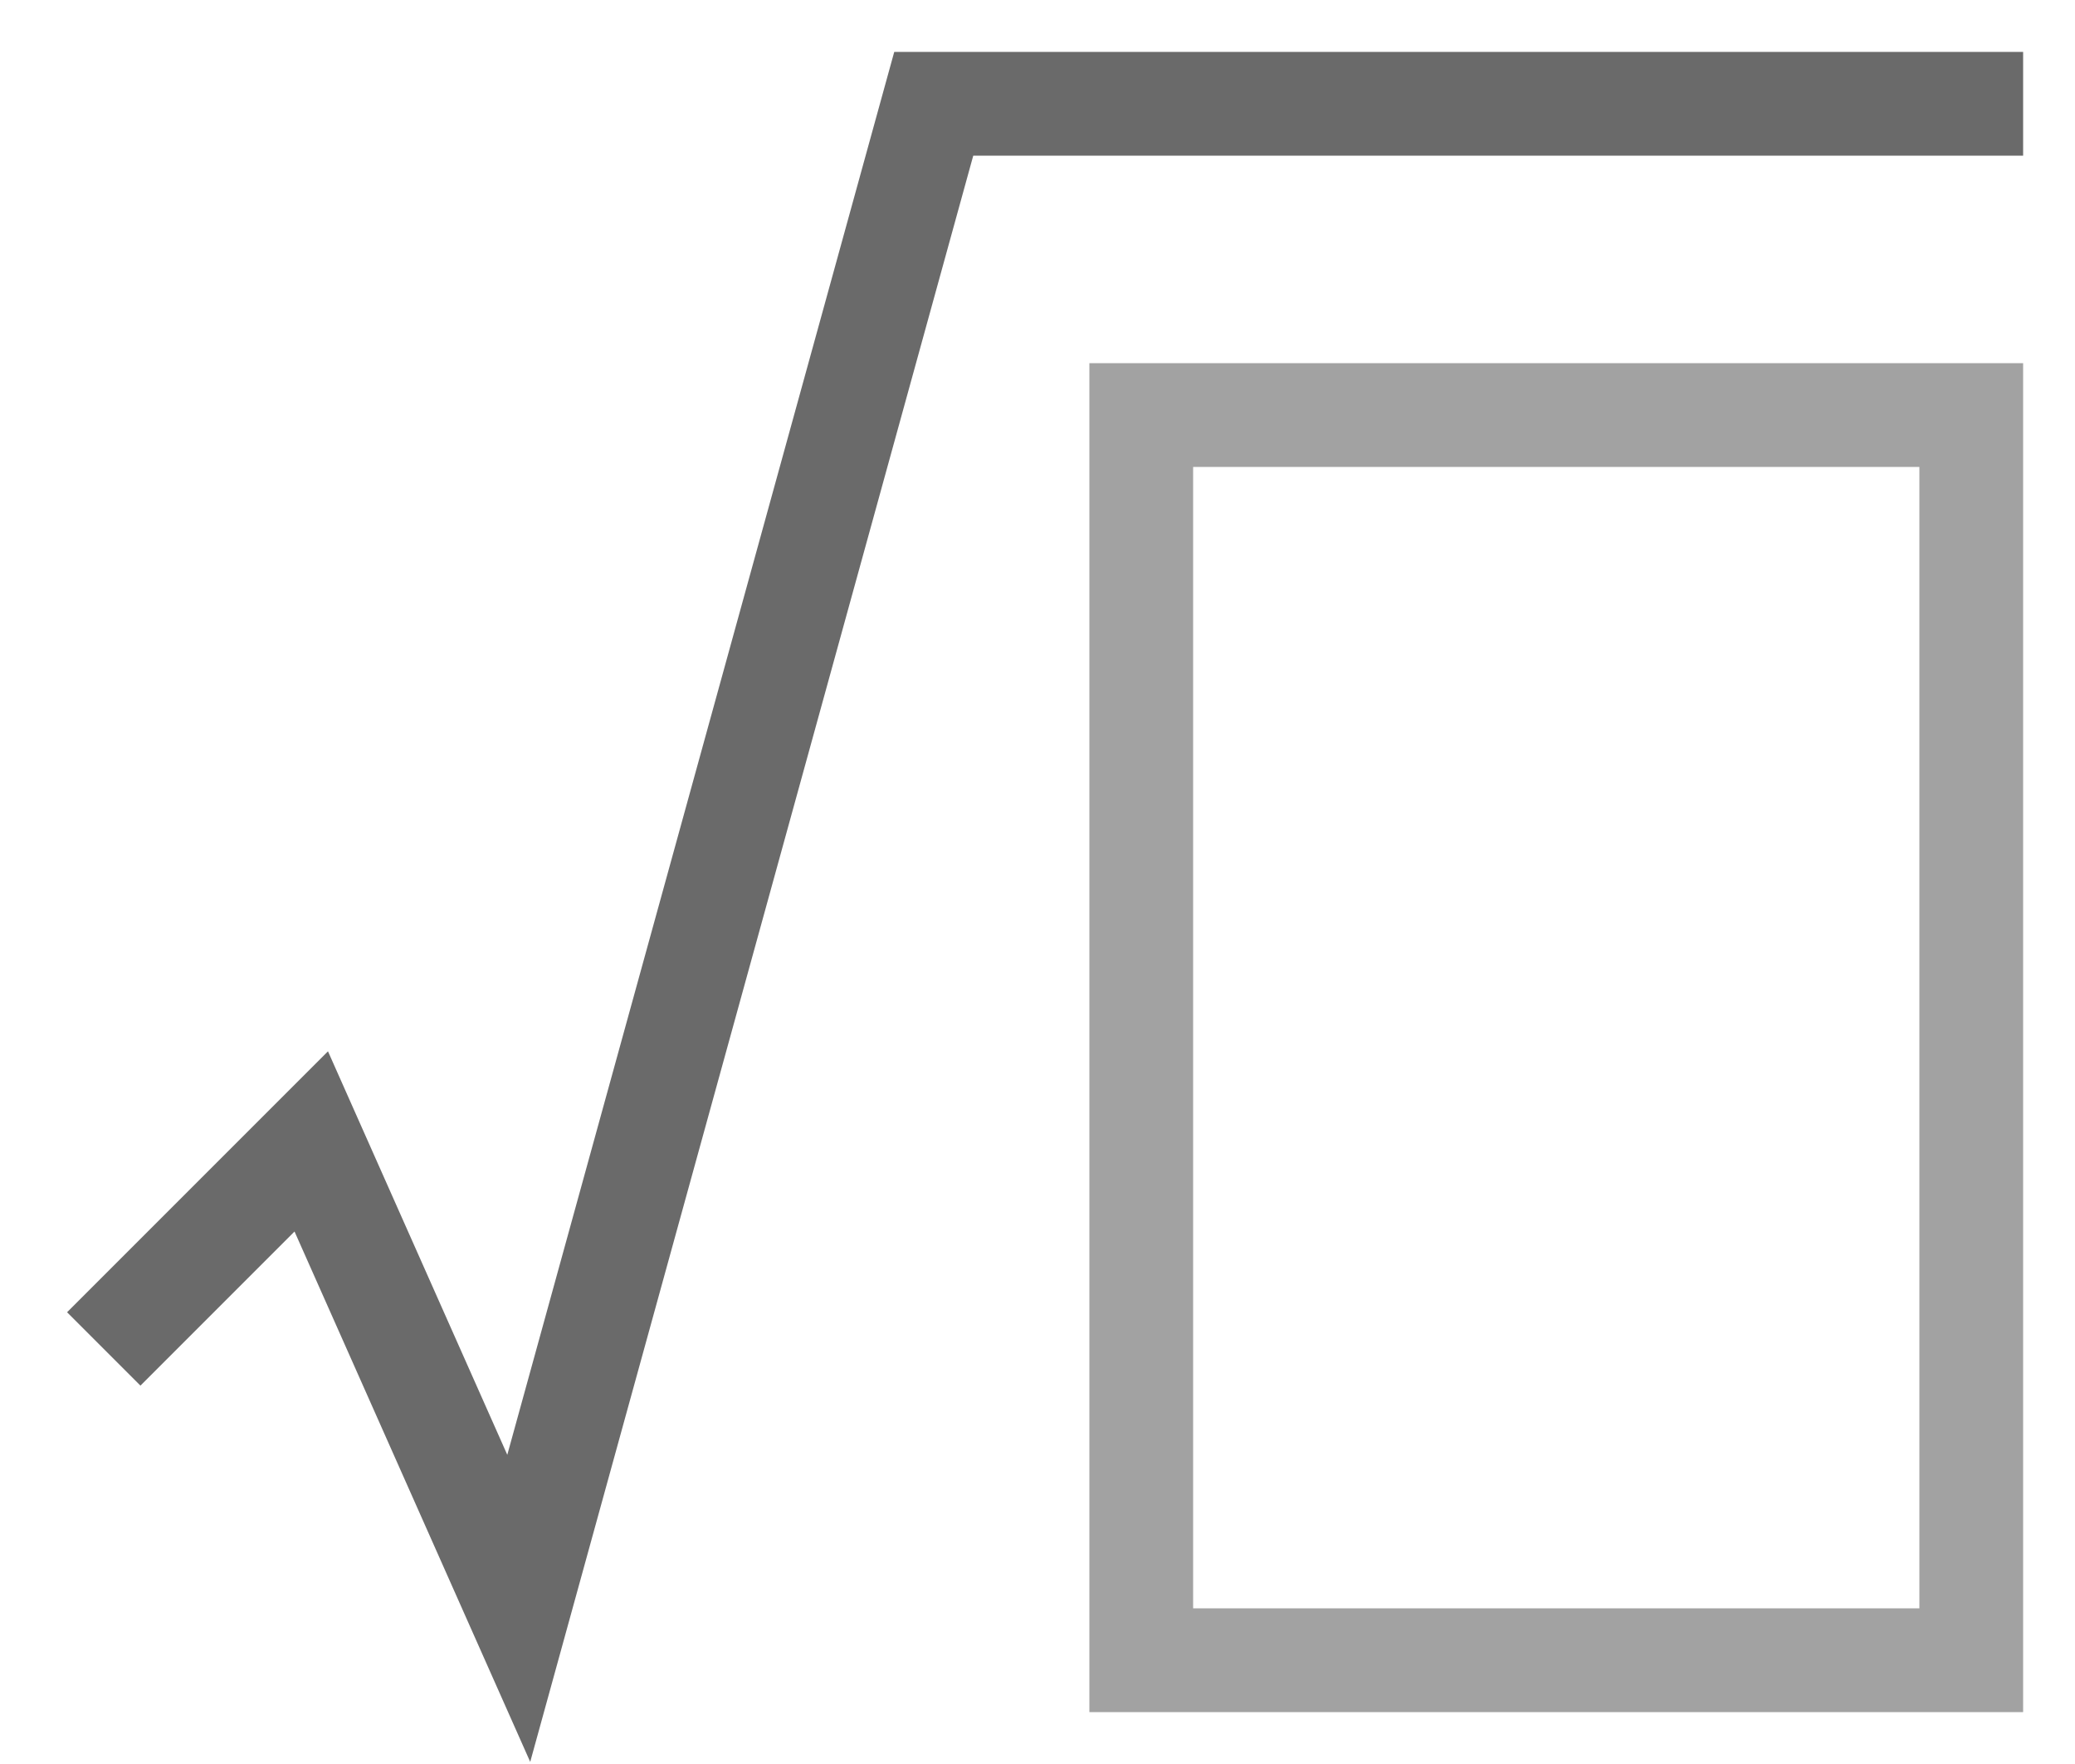 <svg width="20" height="17" viewBox="0 0 20 17" fill="none" xmlns="http://www.w3.org/2000/svg">
<rect x="11" y="4" width="8" height="12" stroke="#A2A2A2"/>
<path d="M19.5 1H9L5 15.5L3 11L1 13" stroke="#6A6A6A"/>
</svg>
